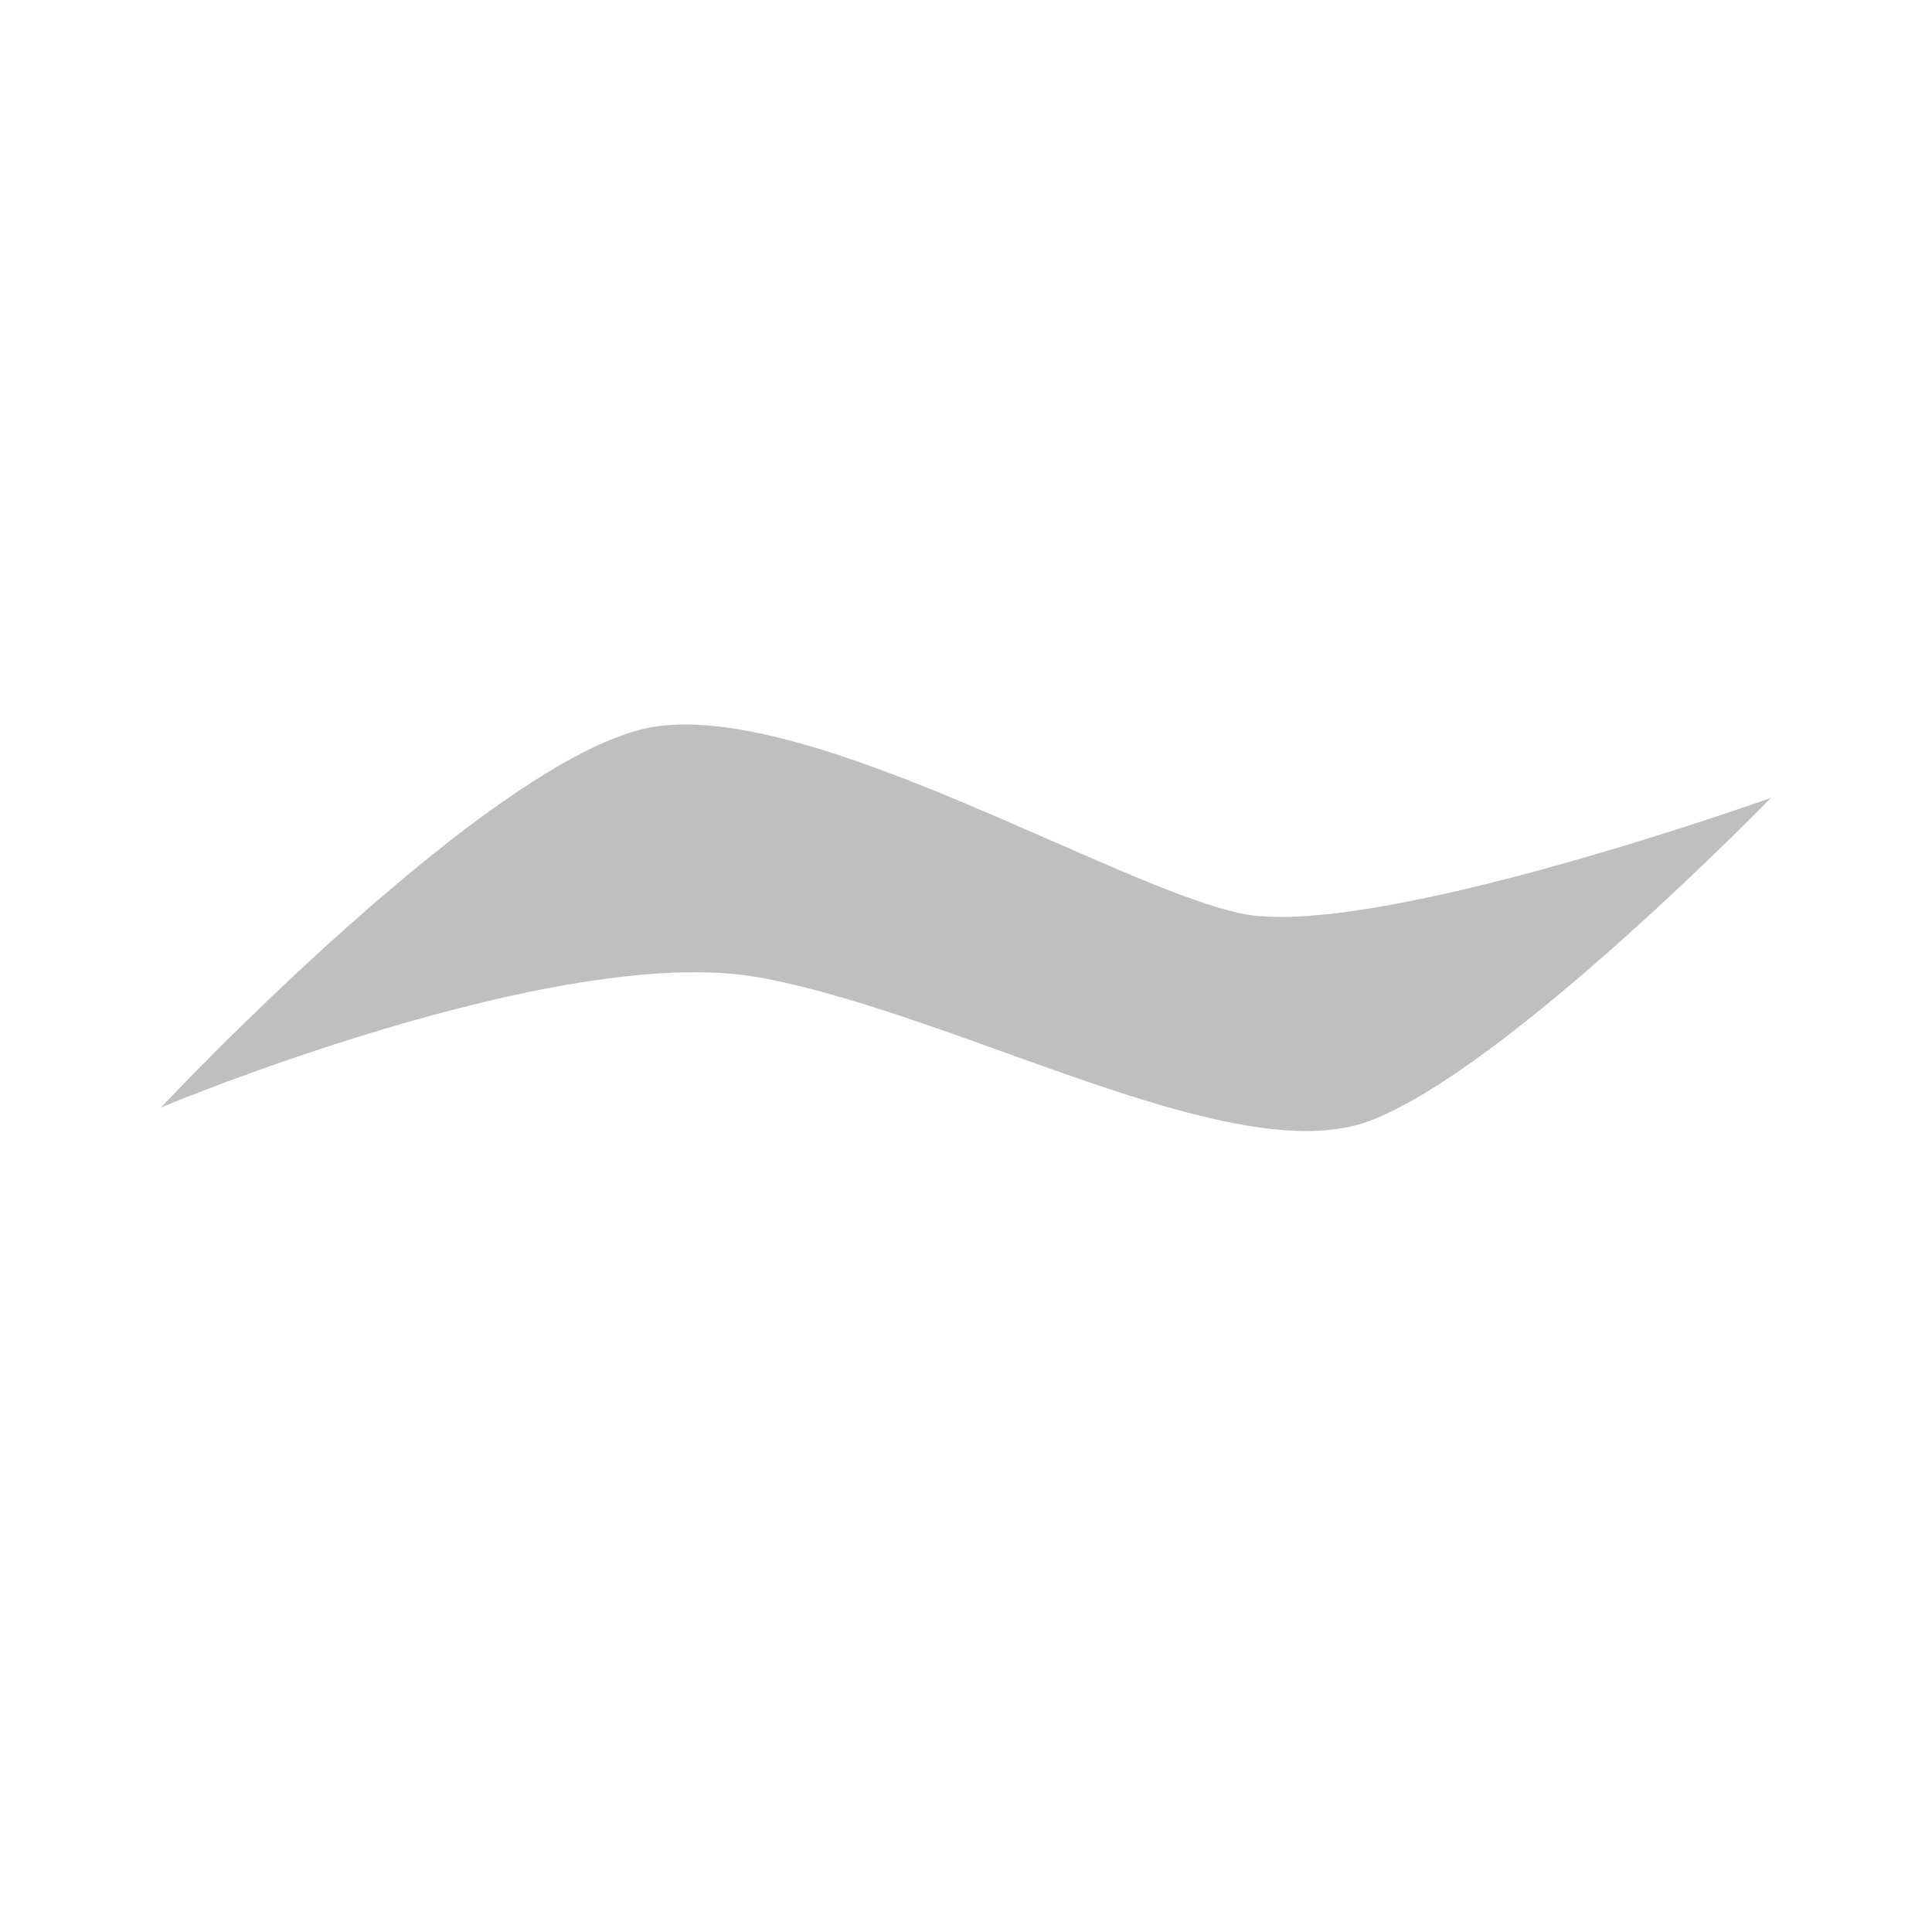 <svg width="24" height="24" viewBox="0 0 24 24" fill="none" xmlns="http://www.w3.org/2000/svg">
<path fill-rule="evenodd" clip-rule="evenodd" d="M2 13.757C2 13.757 6.191 9.287 8.167 9.022C10.13 8.757 13.79 10.985 15.395 11.343C17 11.701 22 9.911 22 9.911C22 9.911 18.698 13.306 17 13.929C15.302 14.552 11.908 12.589 9.414 12.139C6.907 11.701 2 13.757 2 13.757Z" fill="#BFBFBF"/>
</svg>
